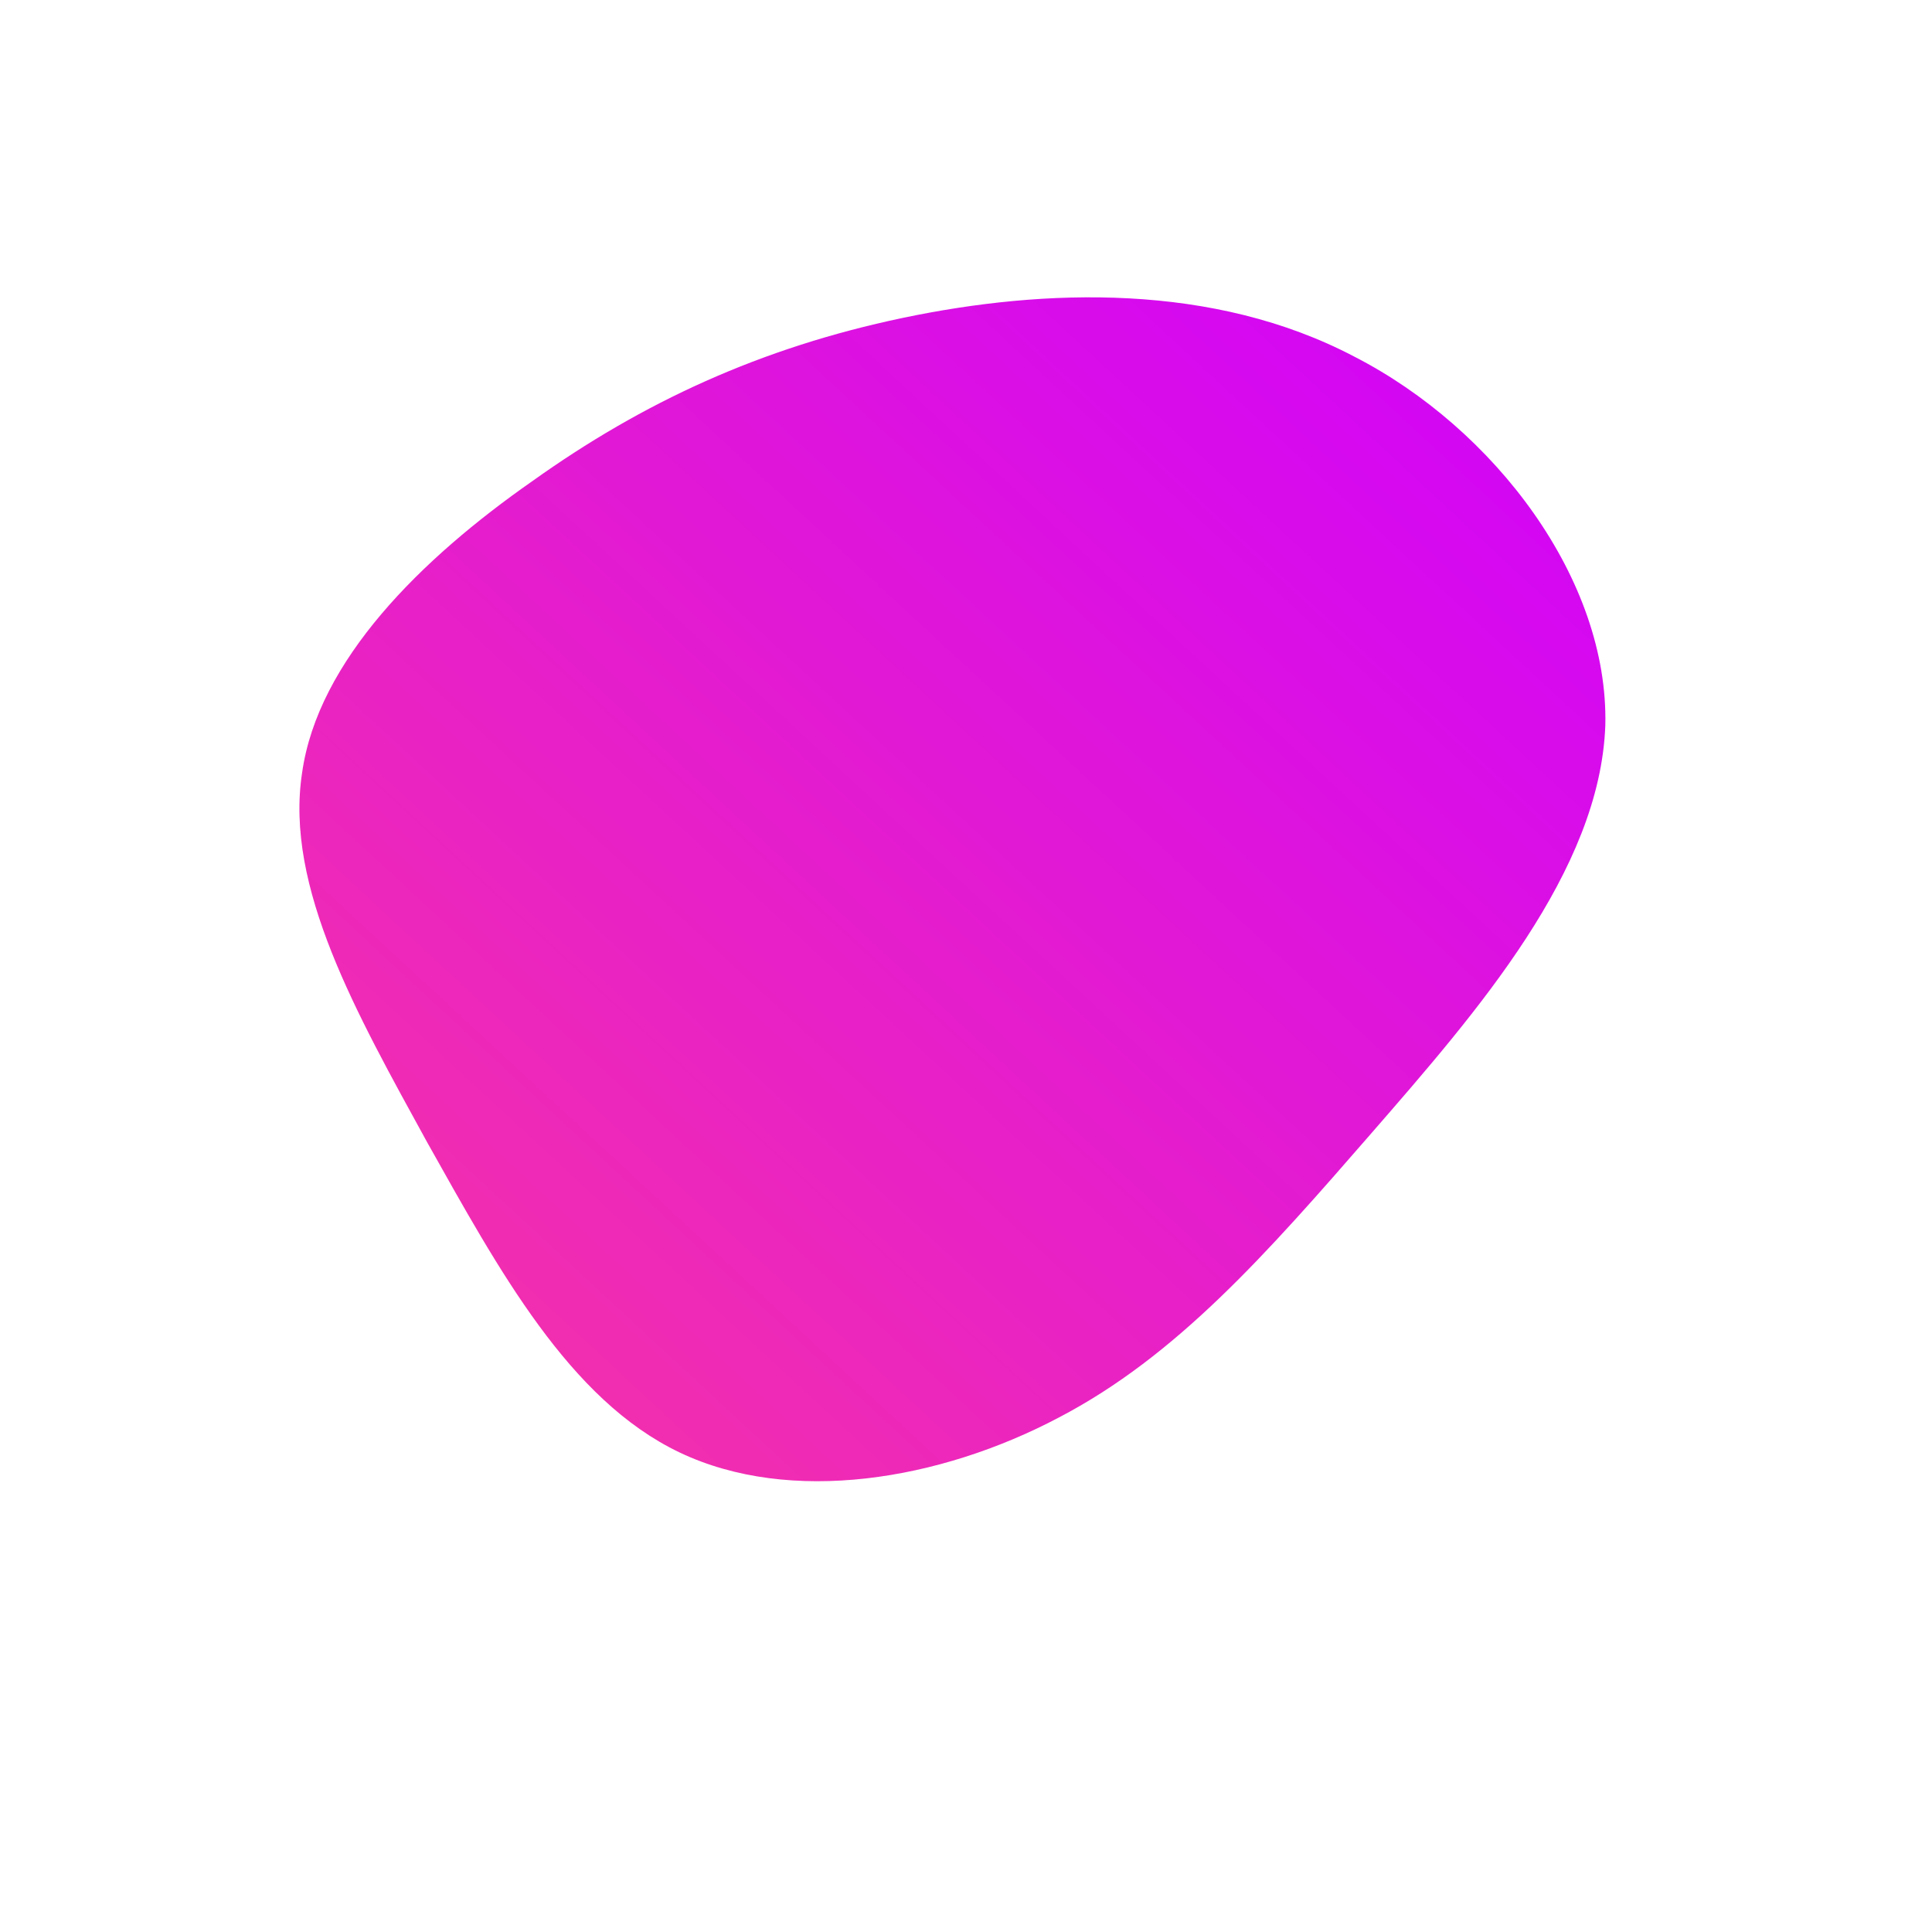 <svg xmlns="http://www.w3.org/2000/svg" id="sw-js-blob-svg" viewBox="0 0 110 110" version="1.1">
                    <defs> 
                        <linearGradient id="sw-gradient" x1="0" x2="1" y1="1" y2="0">
                            <stop id="stop1" stop-color="rgba(248, 55, 160.013, 1)" offset="0%"/>
                            <stop id="stop2" stop-color="rgba(207.131, 0, 255, 1)" offset="100%"/>
                        </linearGradient>
                    </defs>
                <path fill="url(#sw-gradient)" d="M27.1,-29.7C35.1,-25.6,41.6,-17,41.4,-8.7C41.1,-0.4,34.1,7.6,28.1,14.5C22.1,21.4,17,27.2,10.3,30.7C3.5,34.3,-5,35.7,-11.3,32.7C-17.6,29.7,-21.6,22.3,-25.7,15C-29.7,7.7,-33.8,0.5,-32.8,-6C-31.9,-12.4,-26,-18.2,-19.7,-22.6C-13.4,-27.1,-6.7,-30.2,1.4,-31.9C9.5,-33.6,19.1,-33.9,27.1,-29.7Z" width="100%" height="100%" transform="translate(50 50)" stroke-width="0" style="transition: all 0.3s ease 0s;"/>
              </svg>
